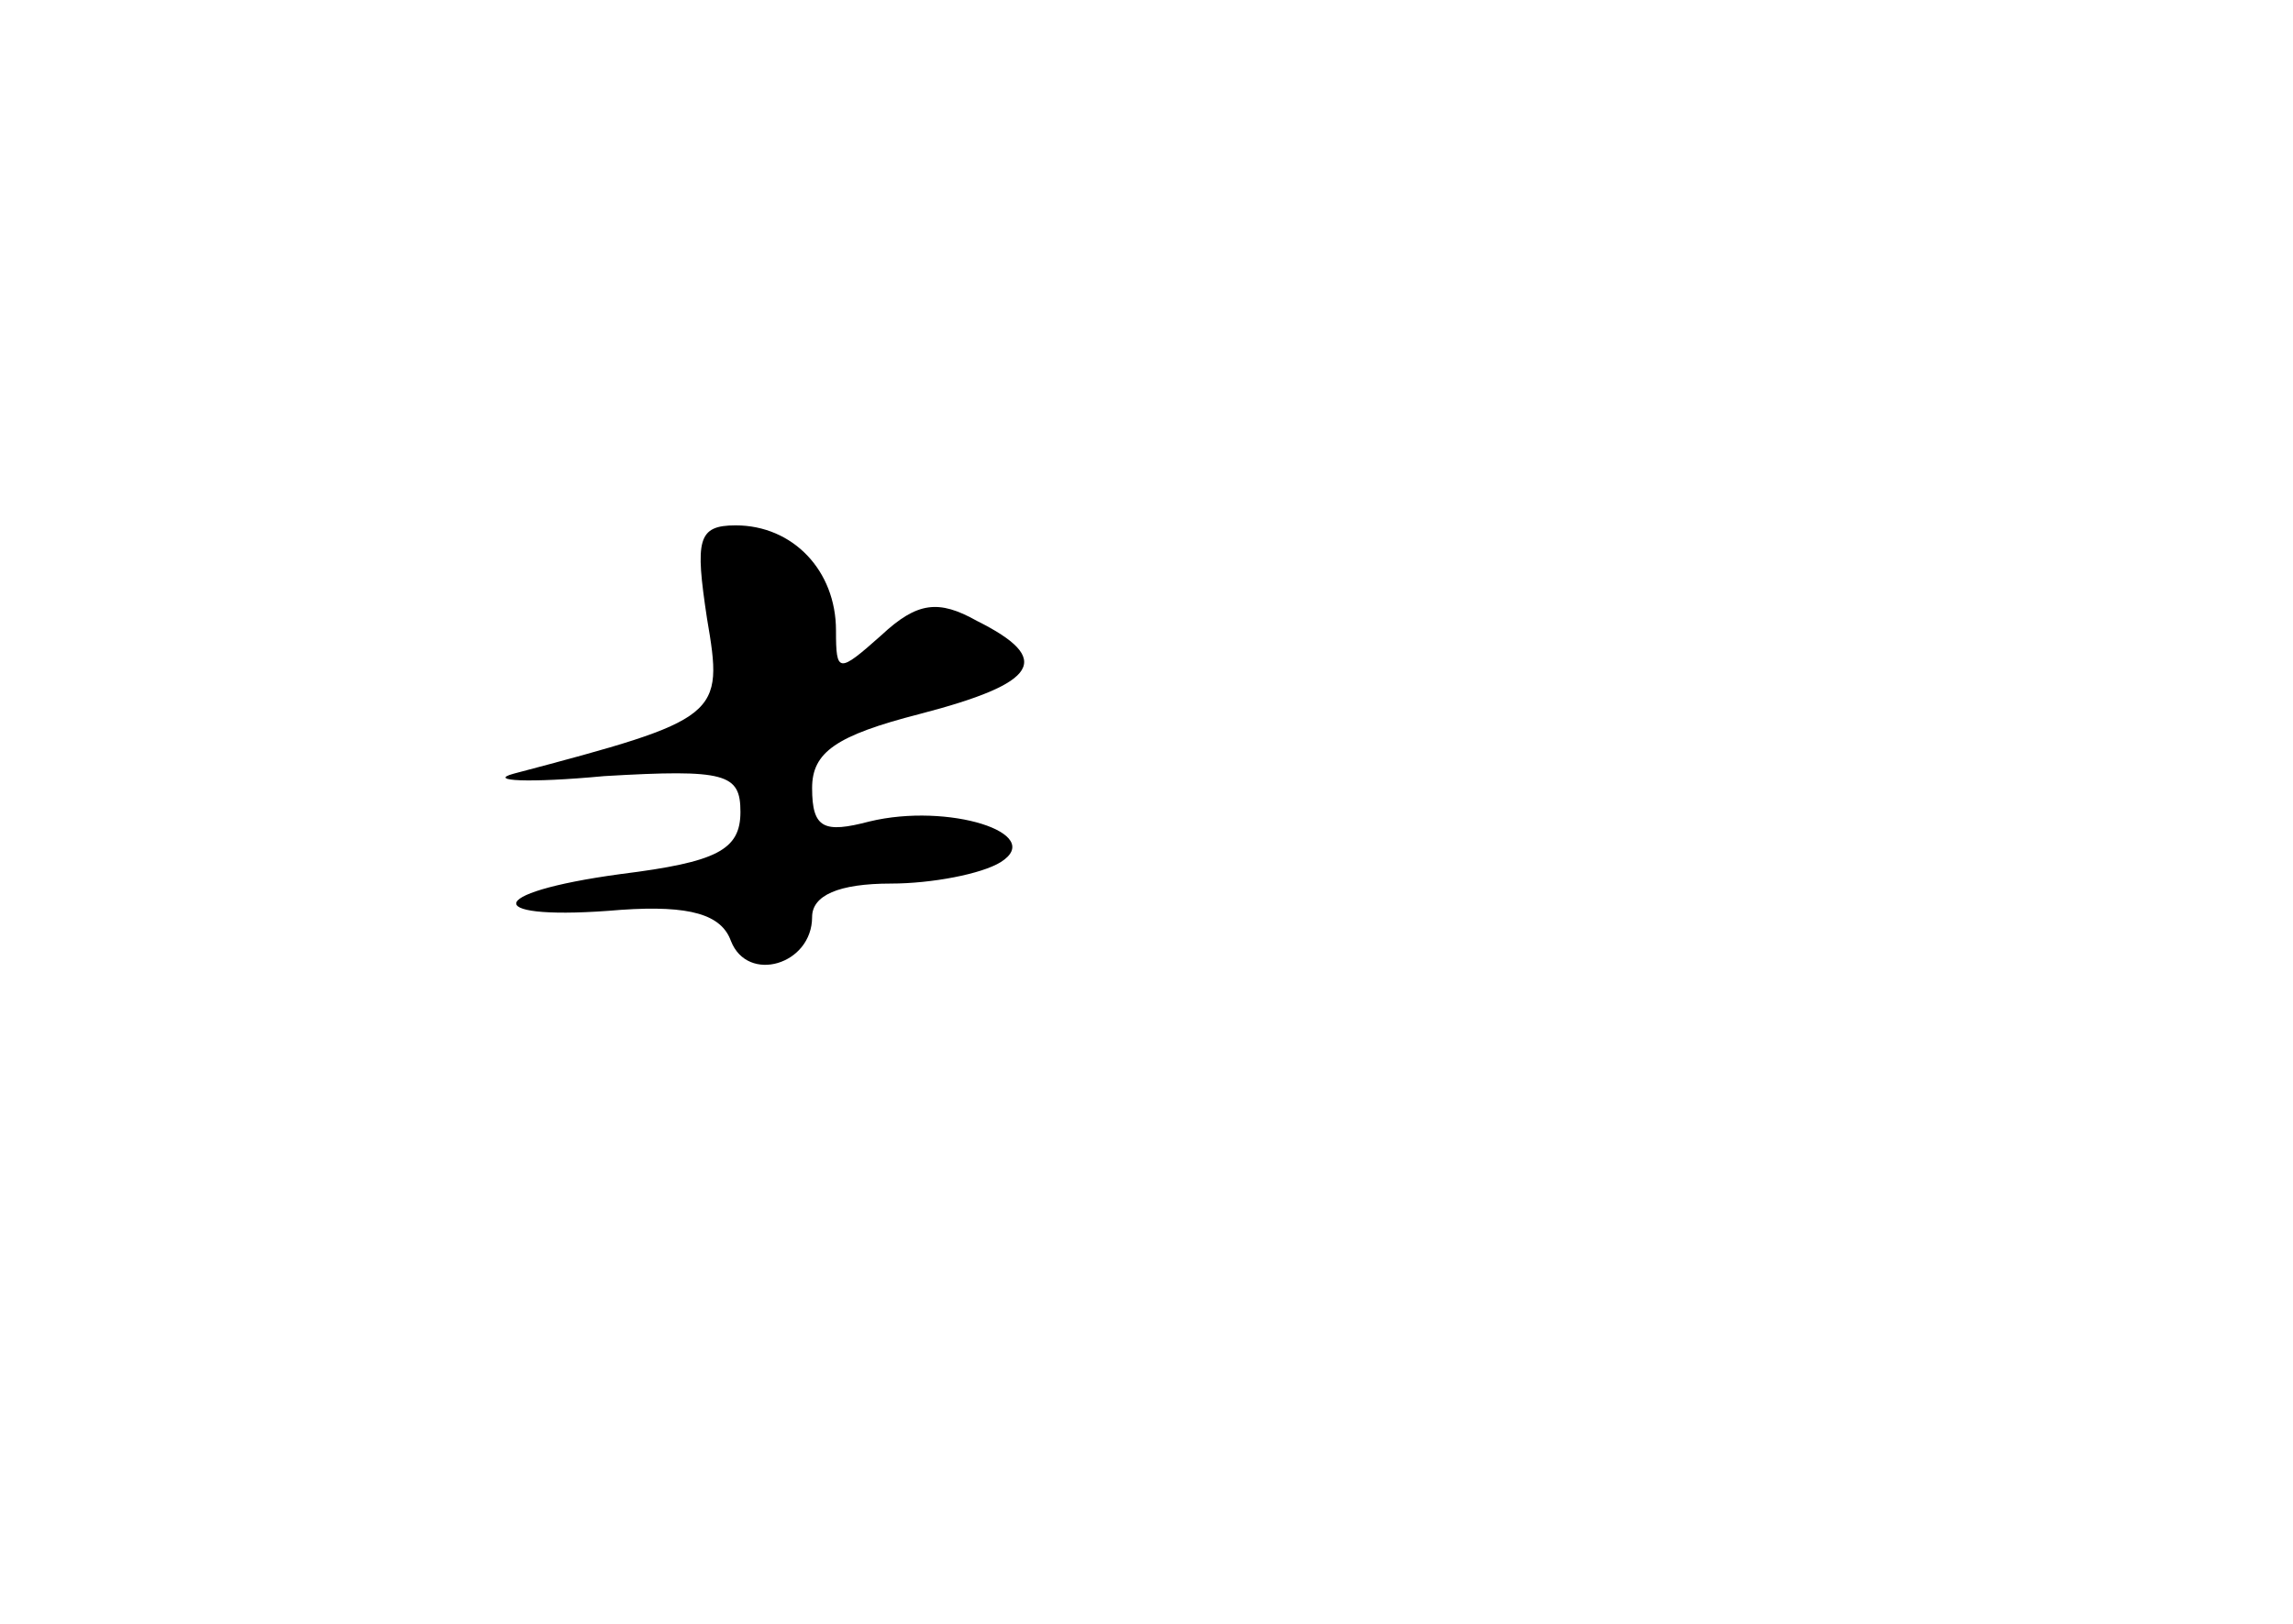 <?xml version="1.0" standalone="no"?>
<!DOCTYPE svg PUBLIC "-//W3C//DTD SVG 20010904//EN"
 "http://www.w3.org/TR/2001/REC-SVG-20010904/DTD/svg10.dtd">
<svg version="1.0" xmlns="http://www.w3.org/2000/svg"
 width="96pt" height="68pt" viewBox="0 0 96 68"
 preserveAspectRatio="xMidYMid meet">
<g transform="translate(0,68) scale(0.1,-0.1)"
fill="#000000" stroke="none">
<path d="M296 421 c7 -41 6 -42 -81 -65 -11 -3 6 -4 38 -1 51 3 57 1 57 -15 0
-16 -10 -21 -50 -26 -59 -8 -58 -20 0 -15 29 2 42 -2 46 -13 7 -18 34 -10 34
10 0 9 11 14 33 14 17 0 38 4 46 9 19 12 -22 25 -55 17 -19 -5 -24 -3 -24 14
0 15 10 22 45 31 50 13 56 23 24 39 -16 9 -25 8 -40 -6 -18 -16 -19 -16 -19 2
0 25 -18 44 -42 44 -16 0 -17 -6 -12 -39z"/>
</g>
</svg>
